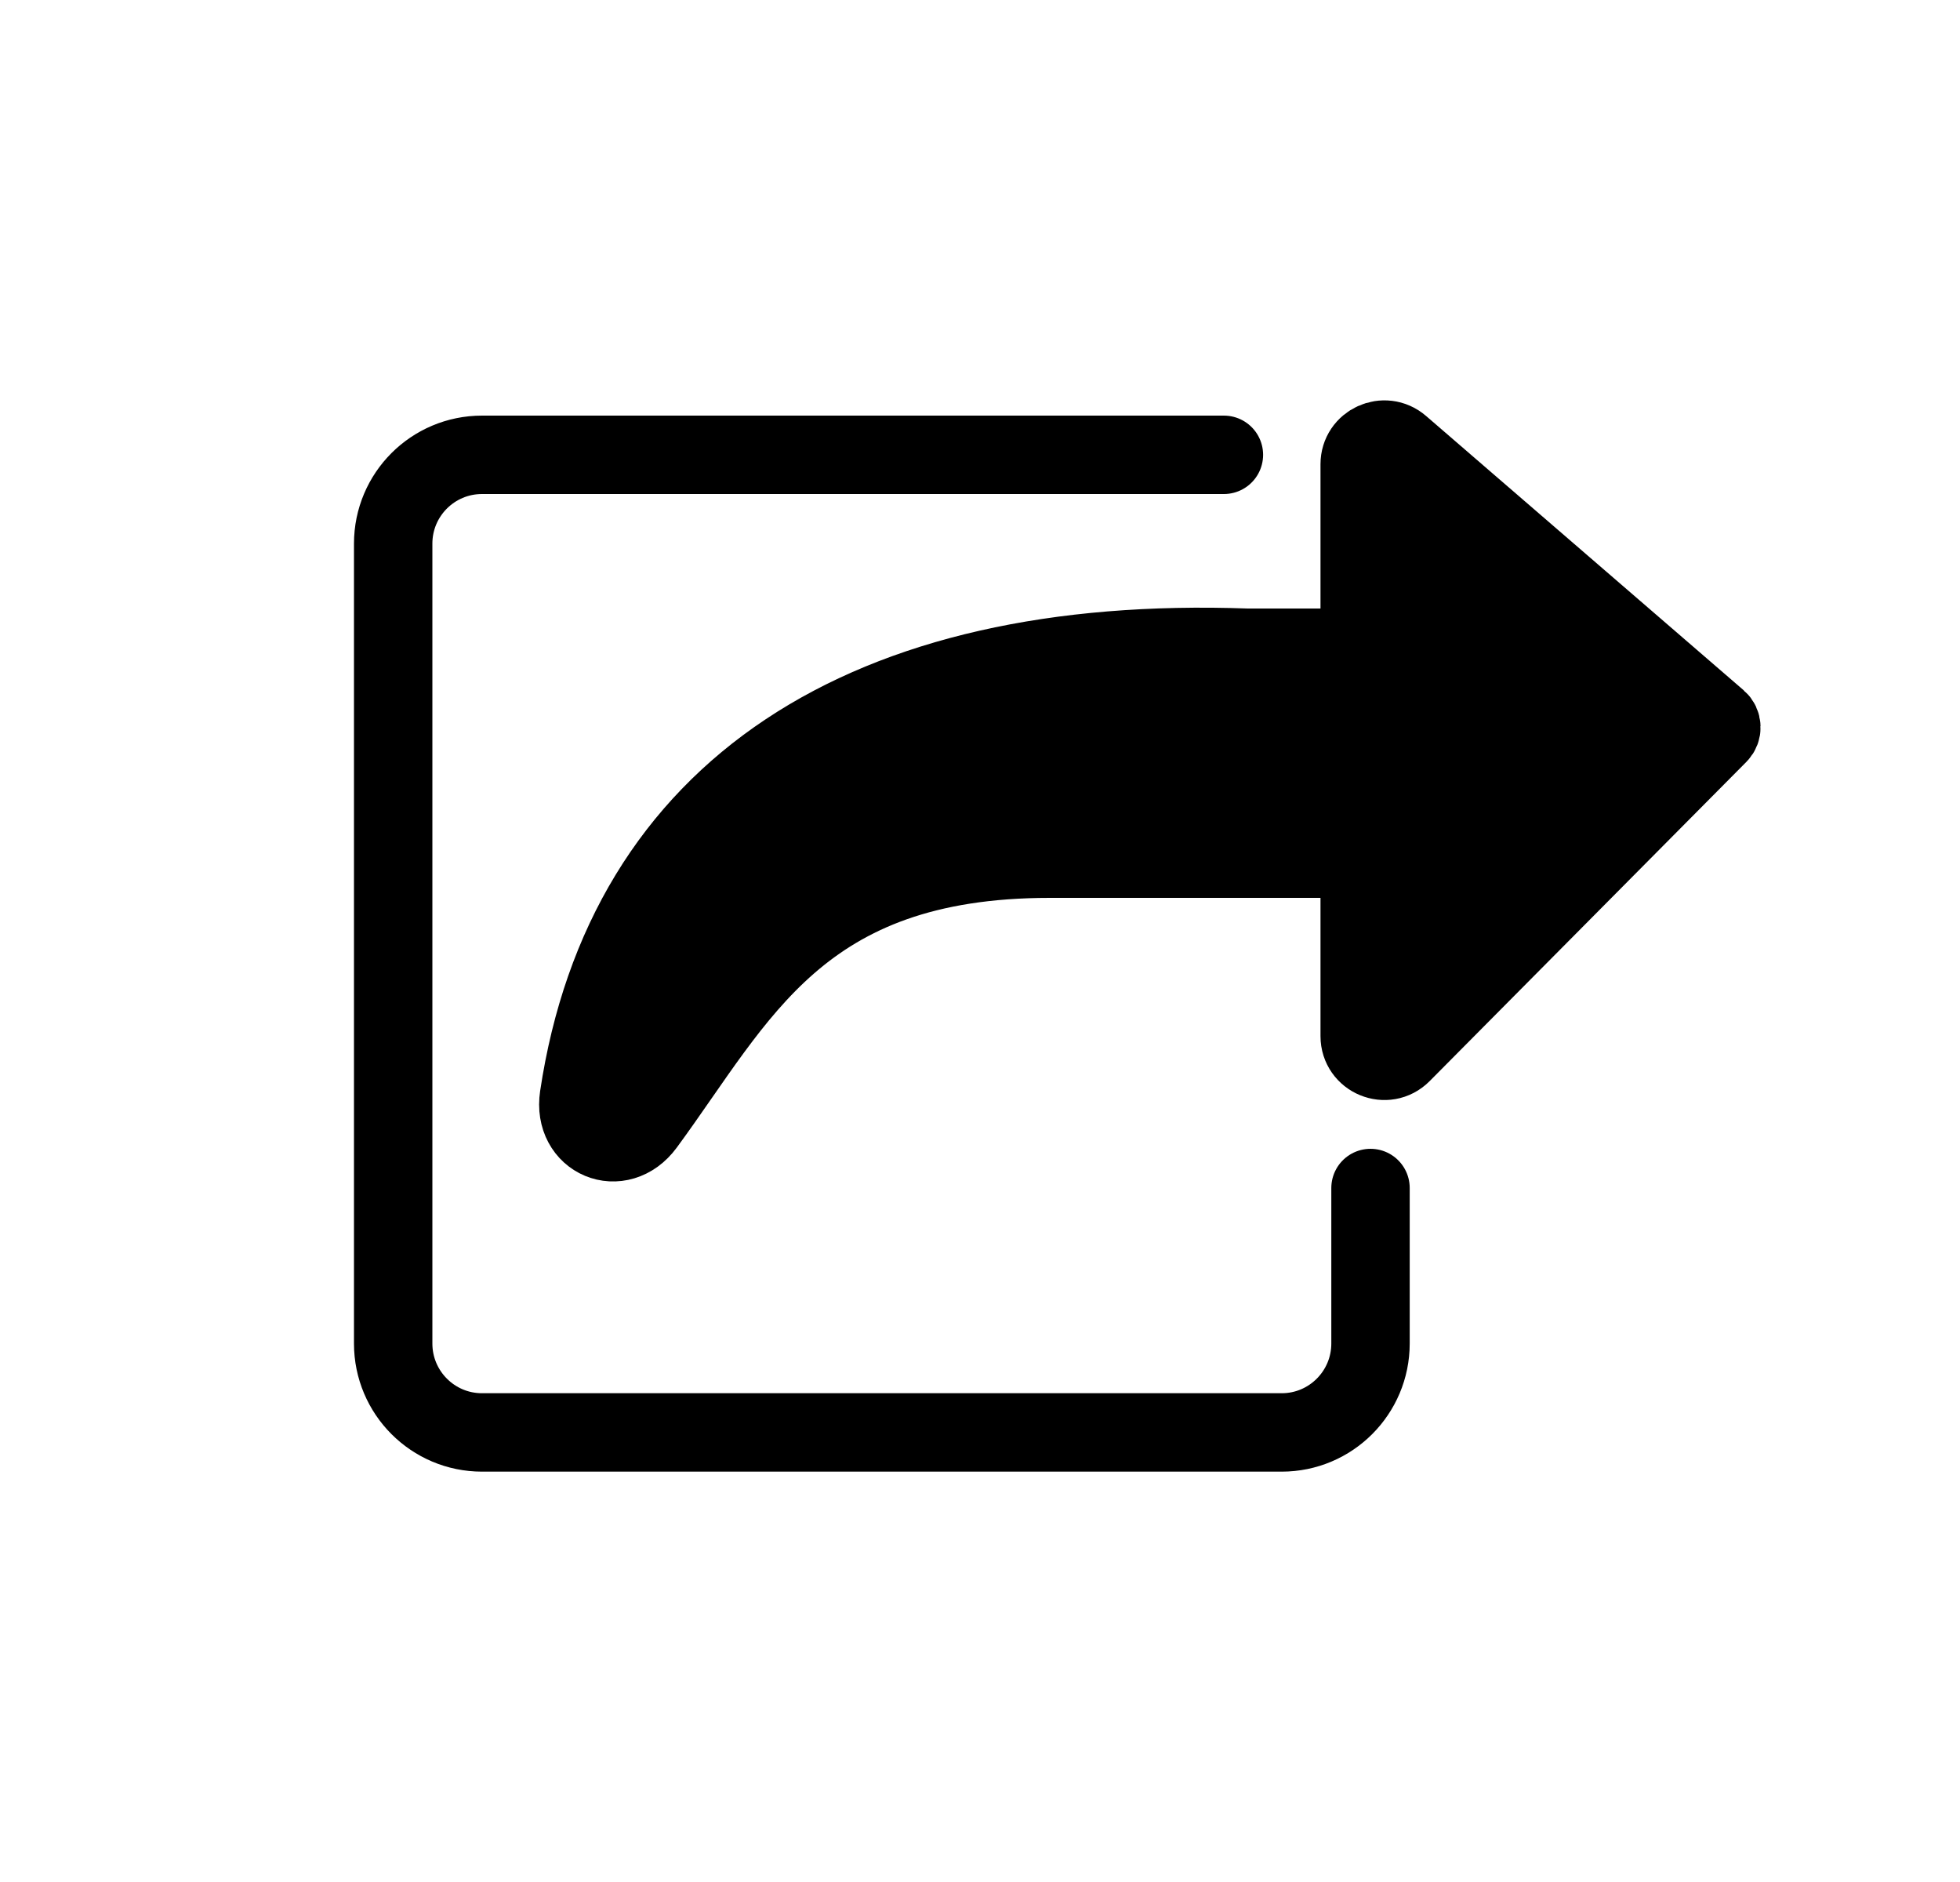 <svg width="25" height="24" viewBox="0 0 25 24" fill="none" xmlns="http://www.w3.org/2000/svg">
<path d="M17.218 8.26H15.906C11.045 8.085 7.972 10.07 7.384 13.987C7.303 14.531 7.903 14.782 8.229 14.339C9.423 12.715 10.188 10.95 13.39 10.95H17.217C17.287 10.95 17.343 11.006 17.343 11.076V13.213C17.343 13.494 17.683 13.634 17.881 13.434L21.92 9.364C21.971 9.312 21.968 9.228 21.913 9.18L17.863 5.683C17.659 5.507 17.343 5.651 17.343 5.92V8.134C17.343 8.203 17.287 8.26 17.218 8.26Z" fill="#000000" stroke="#000000" stroke-linecap="round"/>
<path d="M15.611 5.8H6.148C5.522 5.8 5.015 6.307 5.015 6.933V17.133C5.015 17.759 5.522 18.267 6.148 18.267H16.348C16.974 18.267 17.481 17.759 17.481 17.133V15.15" stroke="#000000" stroke-linecap="round"/>
</svg>

